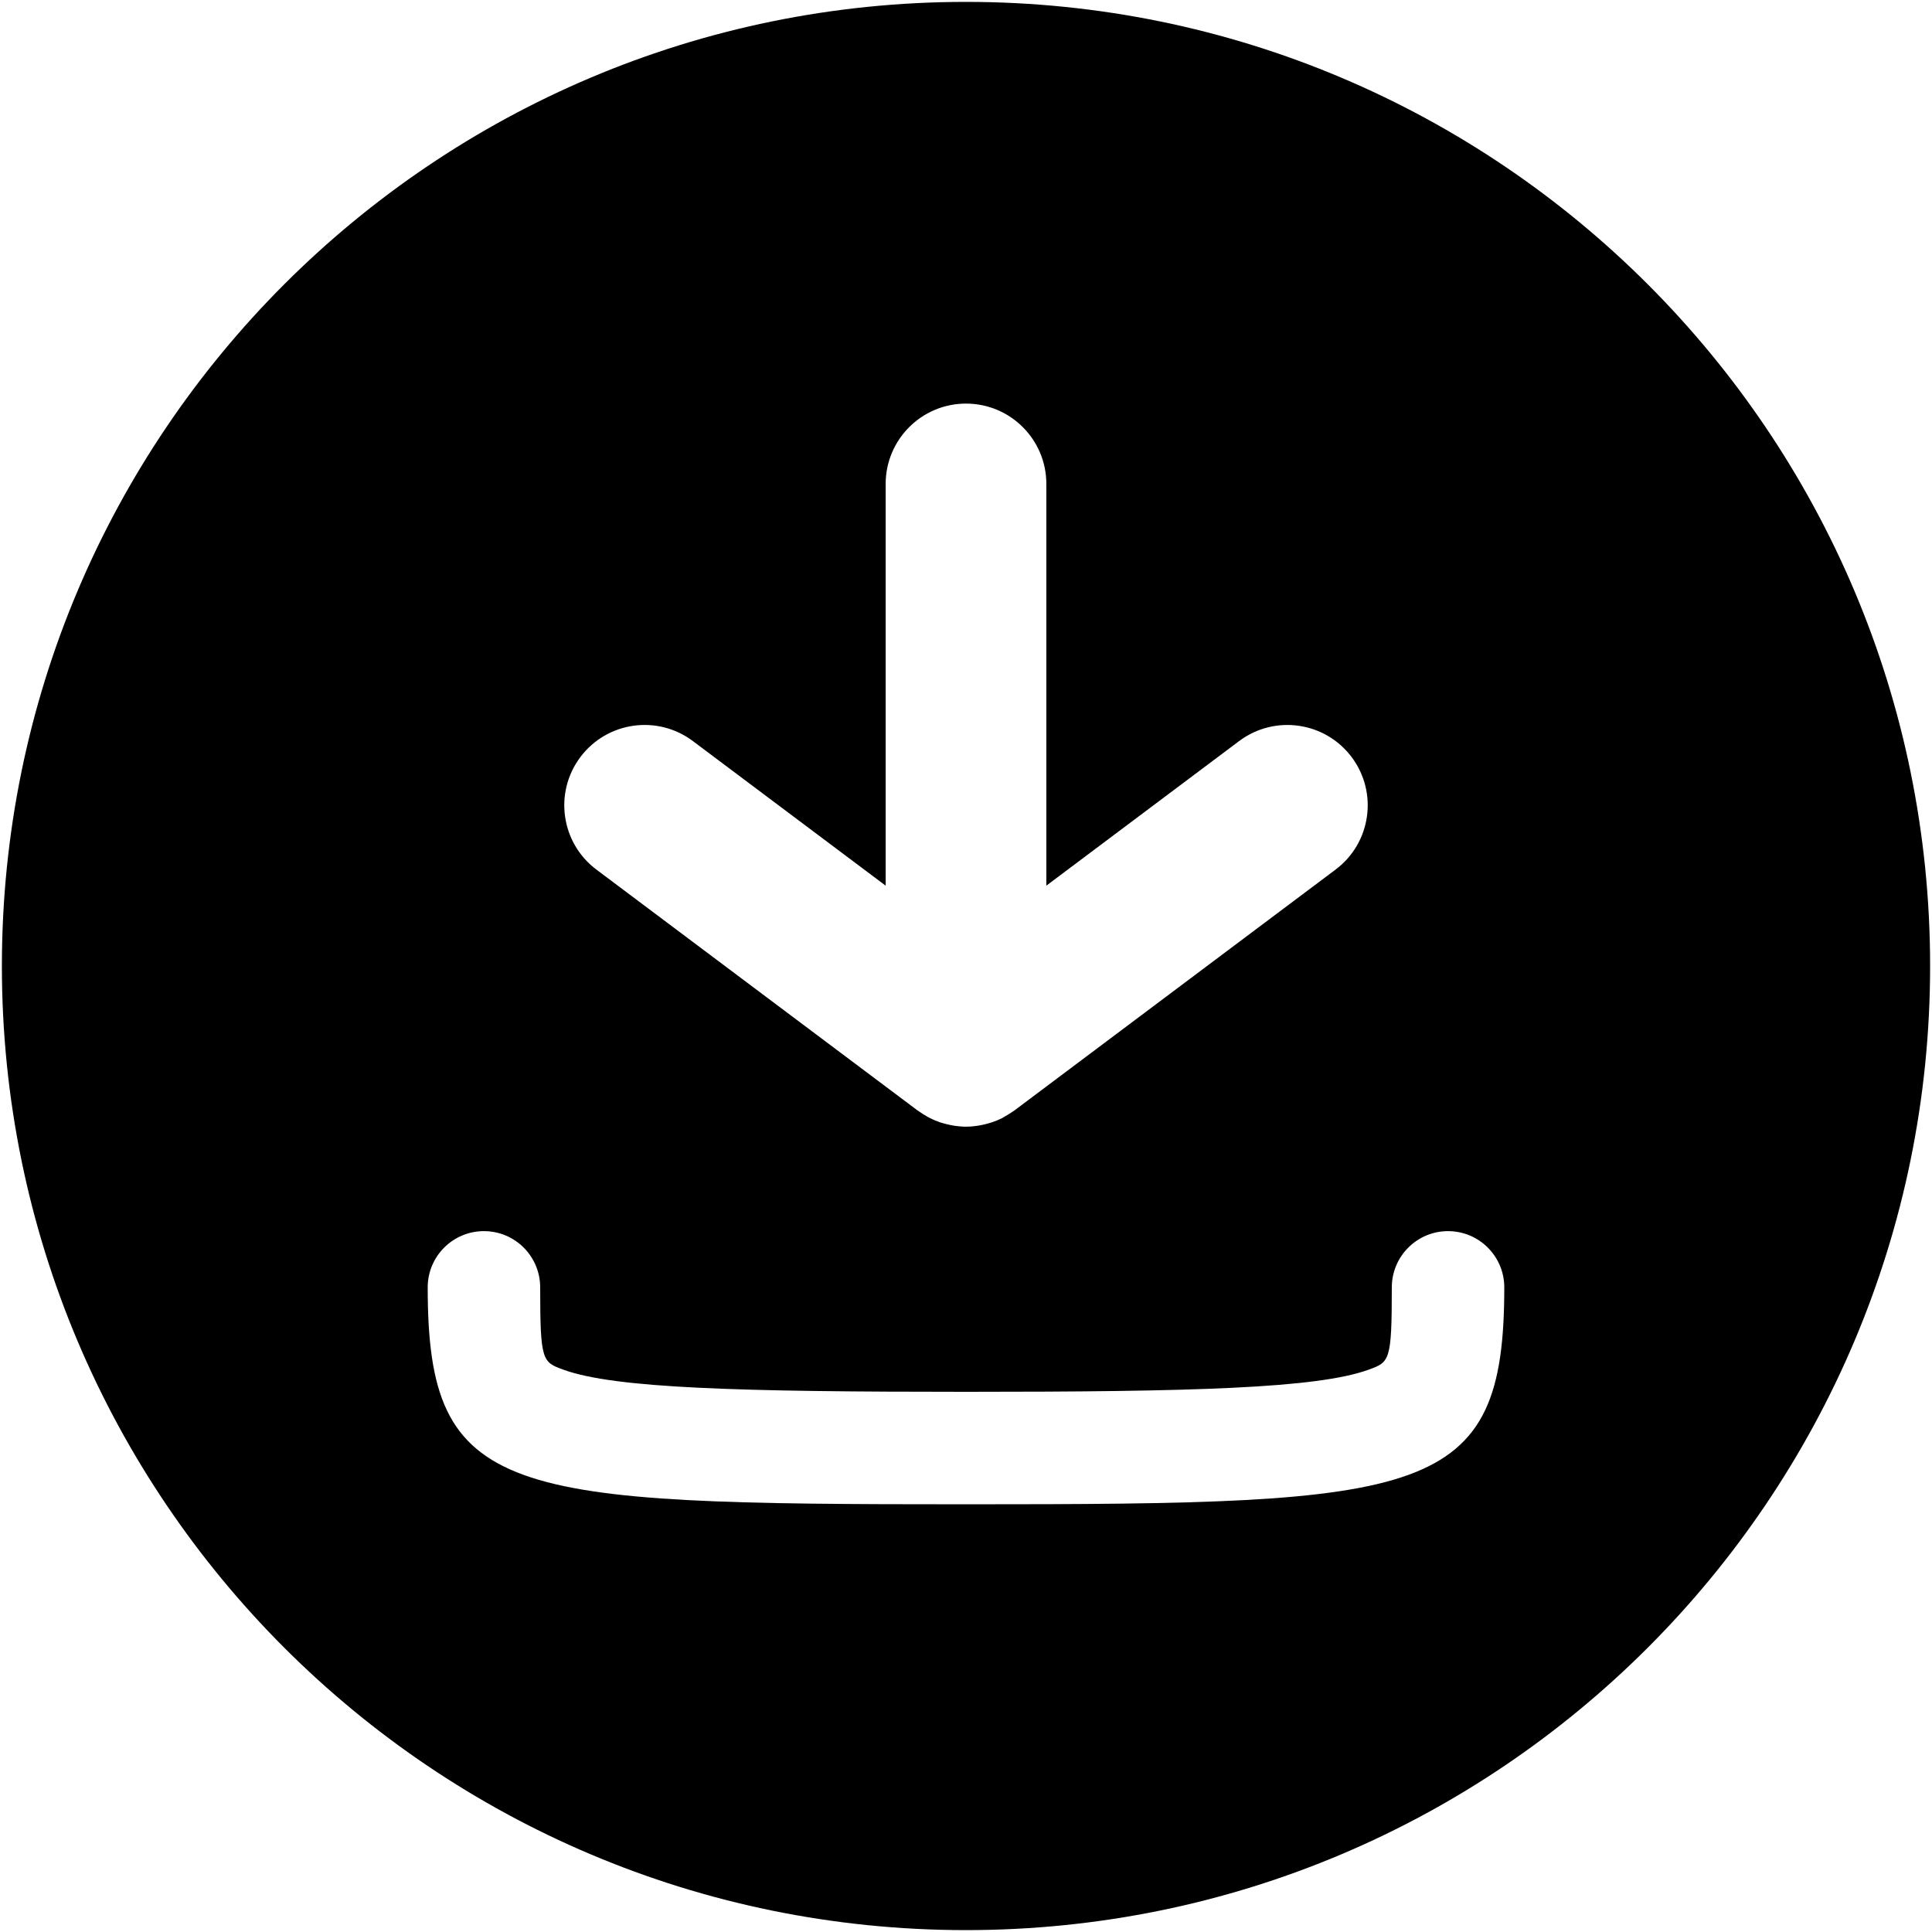 <?xml version="1.0" encoding="iso-8859-1"?>
<!DOCTYPE svg PUBLIC "-//W3C//DTD SVG 1.1//EN" "http://www.w3.org/Graphics/SVG/1.1/DTD/svg11.dtd">
<svg  version="1.1" xmlns="http://www.w3.org/2000/svg" xmlns:xlink="http://www.w3.org/1999/xlink" x="0px" y="0px" width="512px"
	 height="512px" viewBox="0 0 512 512" enable-background="new 0 0 512 512" xml:space="preserve"><g id="e6c6b53d3c8160b22dad35a0f70d27c2"><path display="inline" d="M256,0.5C114.893,0.5,0.5,114.893,0.5,256S114.893,511.5,256,511.5S511.5,397.107,511.5,256
		S397.107,0.5,256,0.5z M153.8,200.642c7.055-9.407,20.4-11.315,29.809-4.258l51.1,38.325V128.25
		c0-11.758,9.533-21.292,21.292-21.292c11.761,0,21.292,9.533,21.292,21.292v106.458l51.1-38.325
		c9.411-7.053,22.756-5.146,29.809,4.258c7.057,9.407,5.148,22.753-4.259,29.809l-85.166,63.875
		c-0.101,0.074-0.217,0.125-0.316,0.199c-0.62,0.449-1.276,0.845-1.95,1.227c-0.296,0.167-0.578,0.366-0.878,0.521
		c-0.037,0.017-0.07,0.041-0.107,0.063c-0.857,0.428-1.734,0.777-2.624,1.081c-0.292,0.104-0.591,0.179-0.886,0.266
		c-0.703,0.204-1.41,0.379-2.121,0.512c-0.313,0.054-0.618,0.116-0.93,0.158c-0.967,0.137-1.936,0.229-2.907,0.229
		c-0.015,0-0.027,0.004-0.04,0.004c-0.002,0-0.004,0-0.008,0c-0.002,0-0.004,0-0.006,0c-0.012,0-0.023-0.004-0.035-0.004
		c-0.994,0-1.981-0.096-2.963-0.232c-0.289-0.042-0.574-0.096-0.863-0.15c-0.791-0.146-1.568-0.337-2.337-0.569
		c-0.218-0.066-0.437-0.116-0.651-0.188c-0.962-0.328-1.902-0.724-2.815-1.189c-0.177-0.091-0.345-0.195-0.518-0.291
		c-0.769-0.42-1.512-0.886-2.229-1.405c-0.118-0.083-0.25-0.142-0.366-0.229l-85.167-63.875
		C148.652,223.395,146.745,210.048,153.8,200.642z M256,398.654c-122.35,0-142.654-1.589-142.654-57.487
		c0-8.23,6.672-14.904,14.904-14.904s14.904,6.674,14.904,14.904c0,19.578,0.582,19.79,6.154,21.815
		c13.642,4.957,46.634,5.863,106.691,5.863s93.051-0.906,106.691-5.863c5.572-2.025,6.154-2.237,6.154-21.815
		c0-8.23,6.675-14.904,14.904-14.904s14.904,6.674,14.904,14.904C398.654,397.065,378.353,398.654,256,398.654z"></path></g></svg>